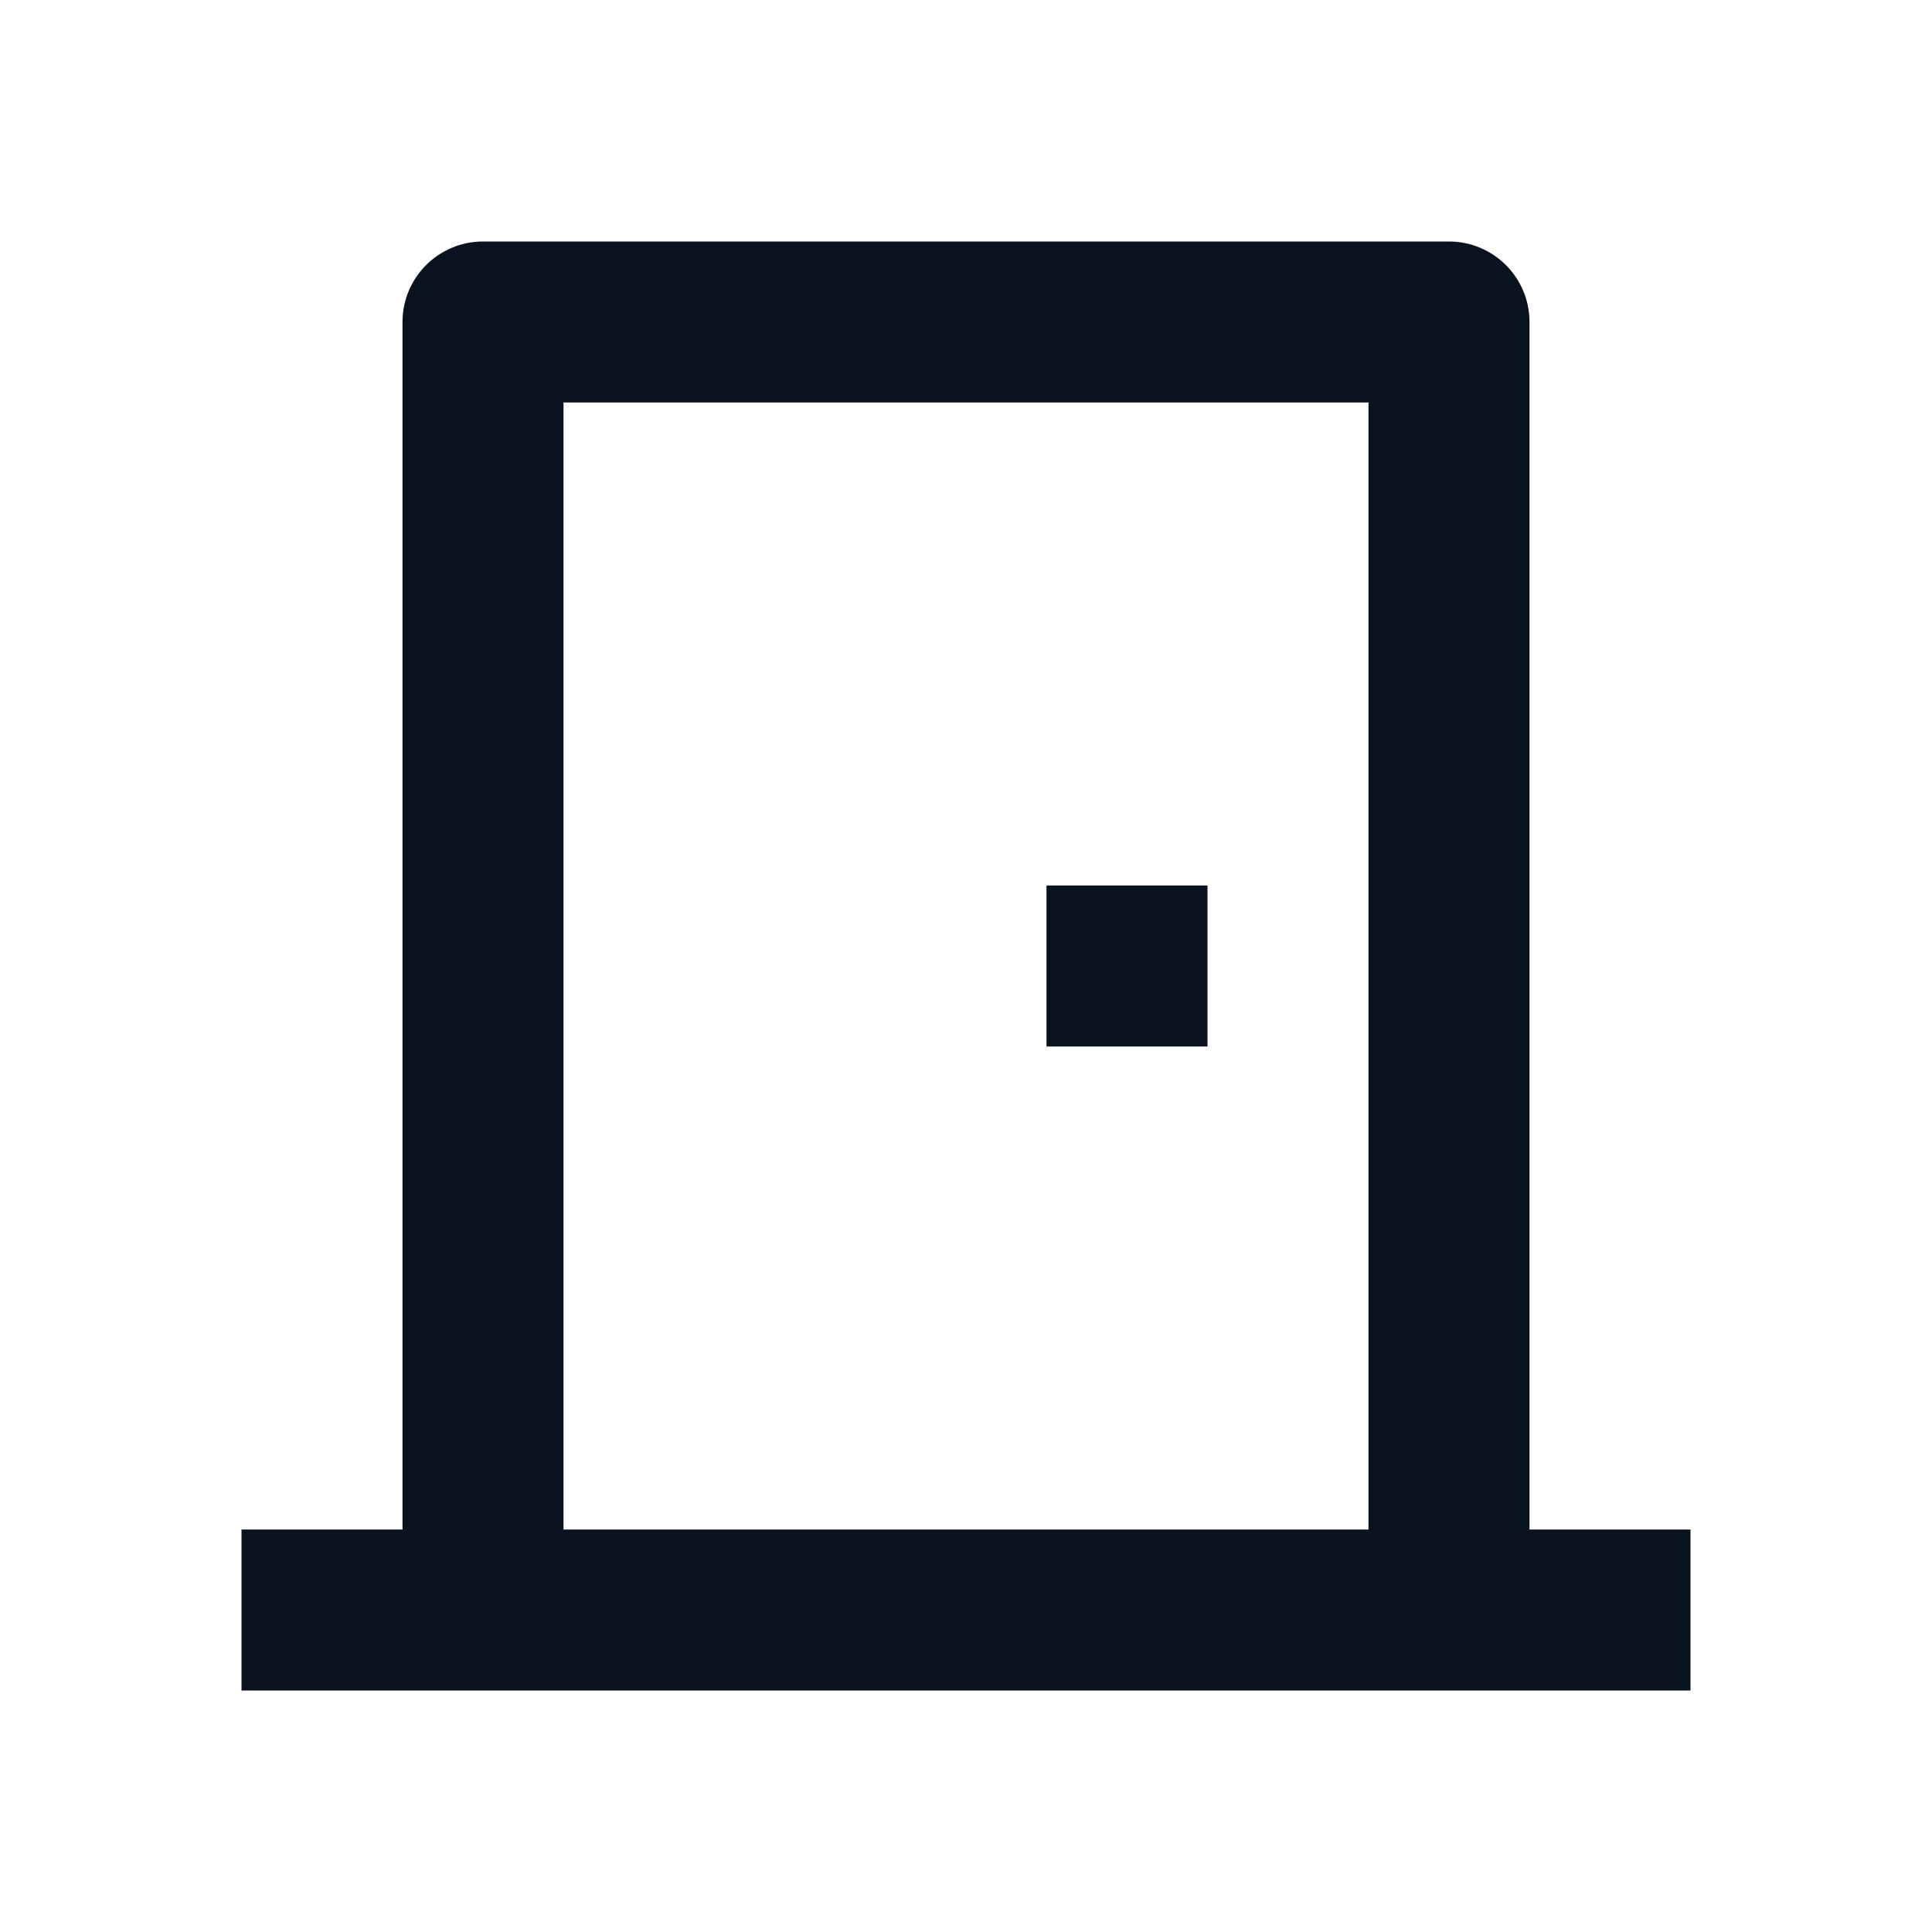 <svg width="24" height="24" viewBox="0 0 24 24" fill="none" xmlns="http://www.w3.org/2000/svg">
<g clip-path="url(#clip0_11_51334)">
<path d="M3 21V19H5V4C5 3.448 5.448 3 6 3H18C18.552 3 19 3.448 19 4V19H21V21H3ZM17 5H7V19H17V5ZM15 11V13H13V11H15Z" fill="#09121F"/>
</g>
<defs>
<clipPath id="clip0_11_51334">
<rect width="24" height="24" fill="white"/>
</clipPath>
</defs>
</svg>

